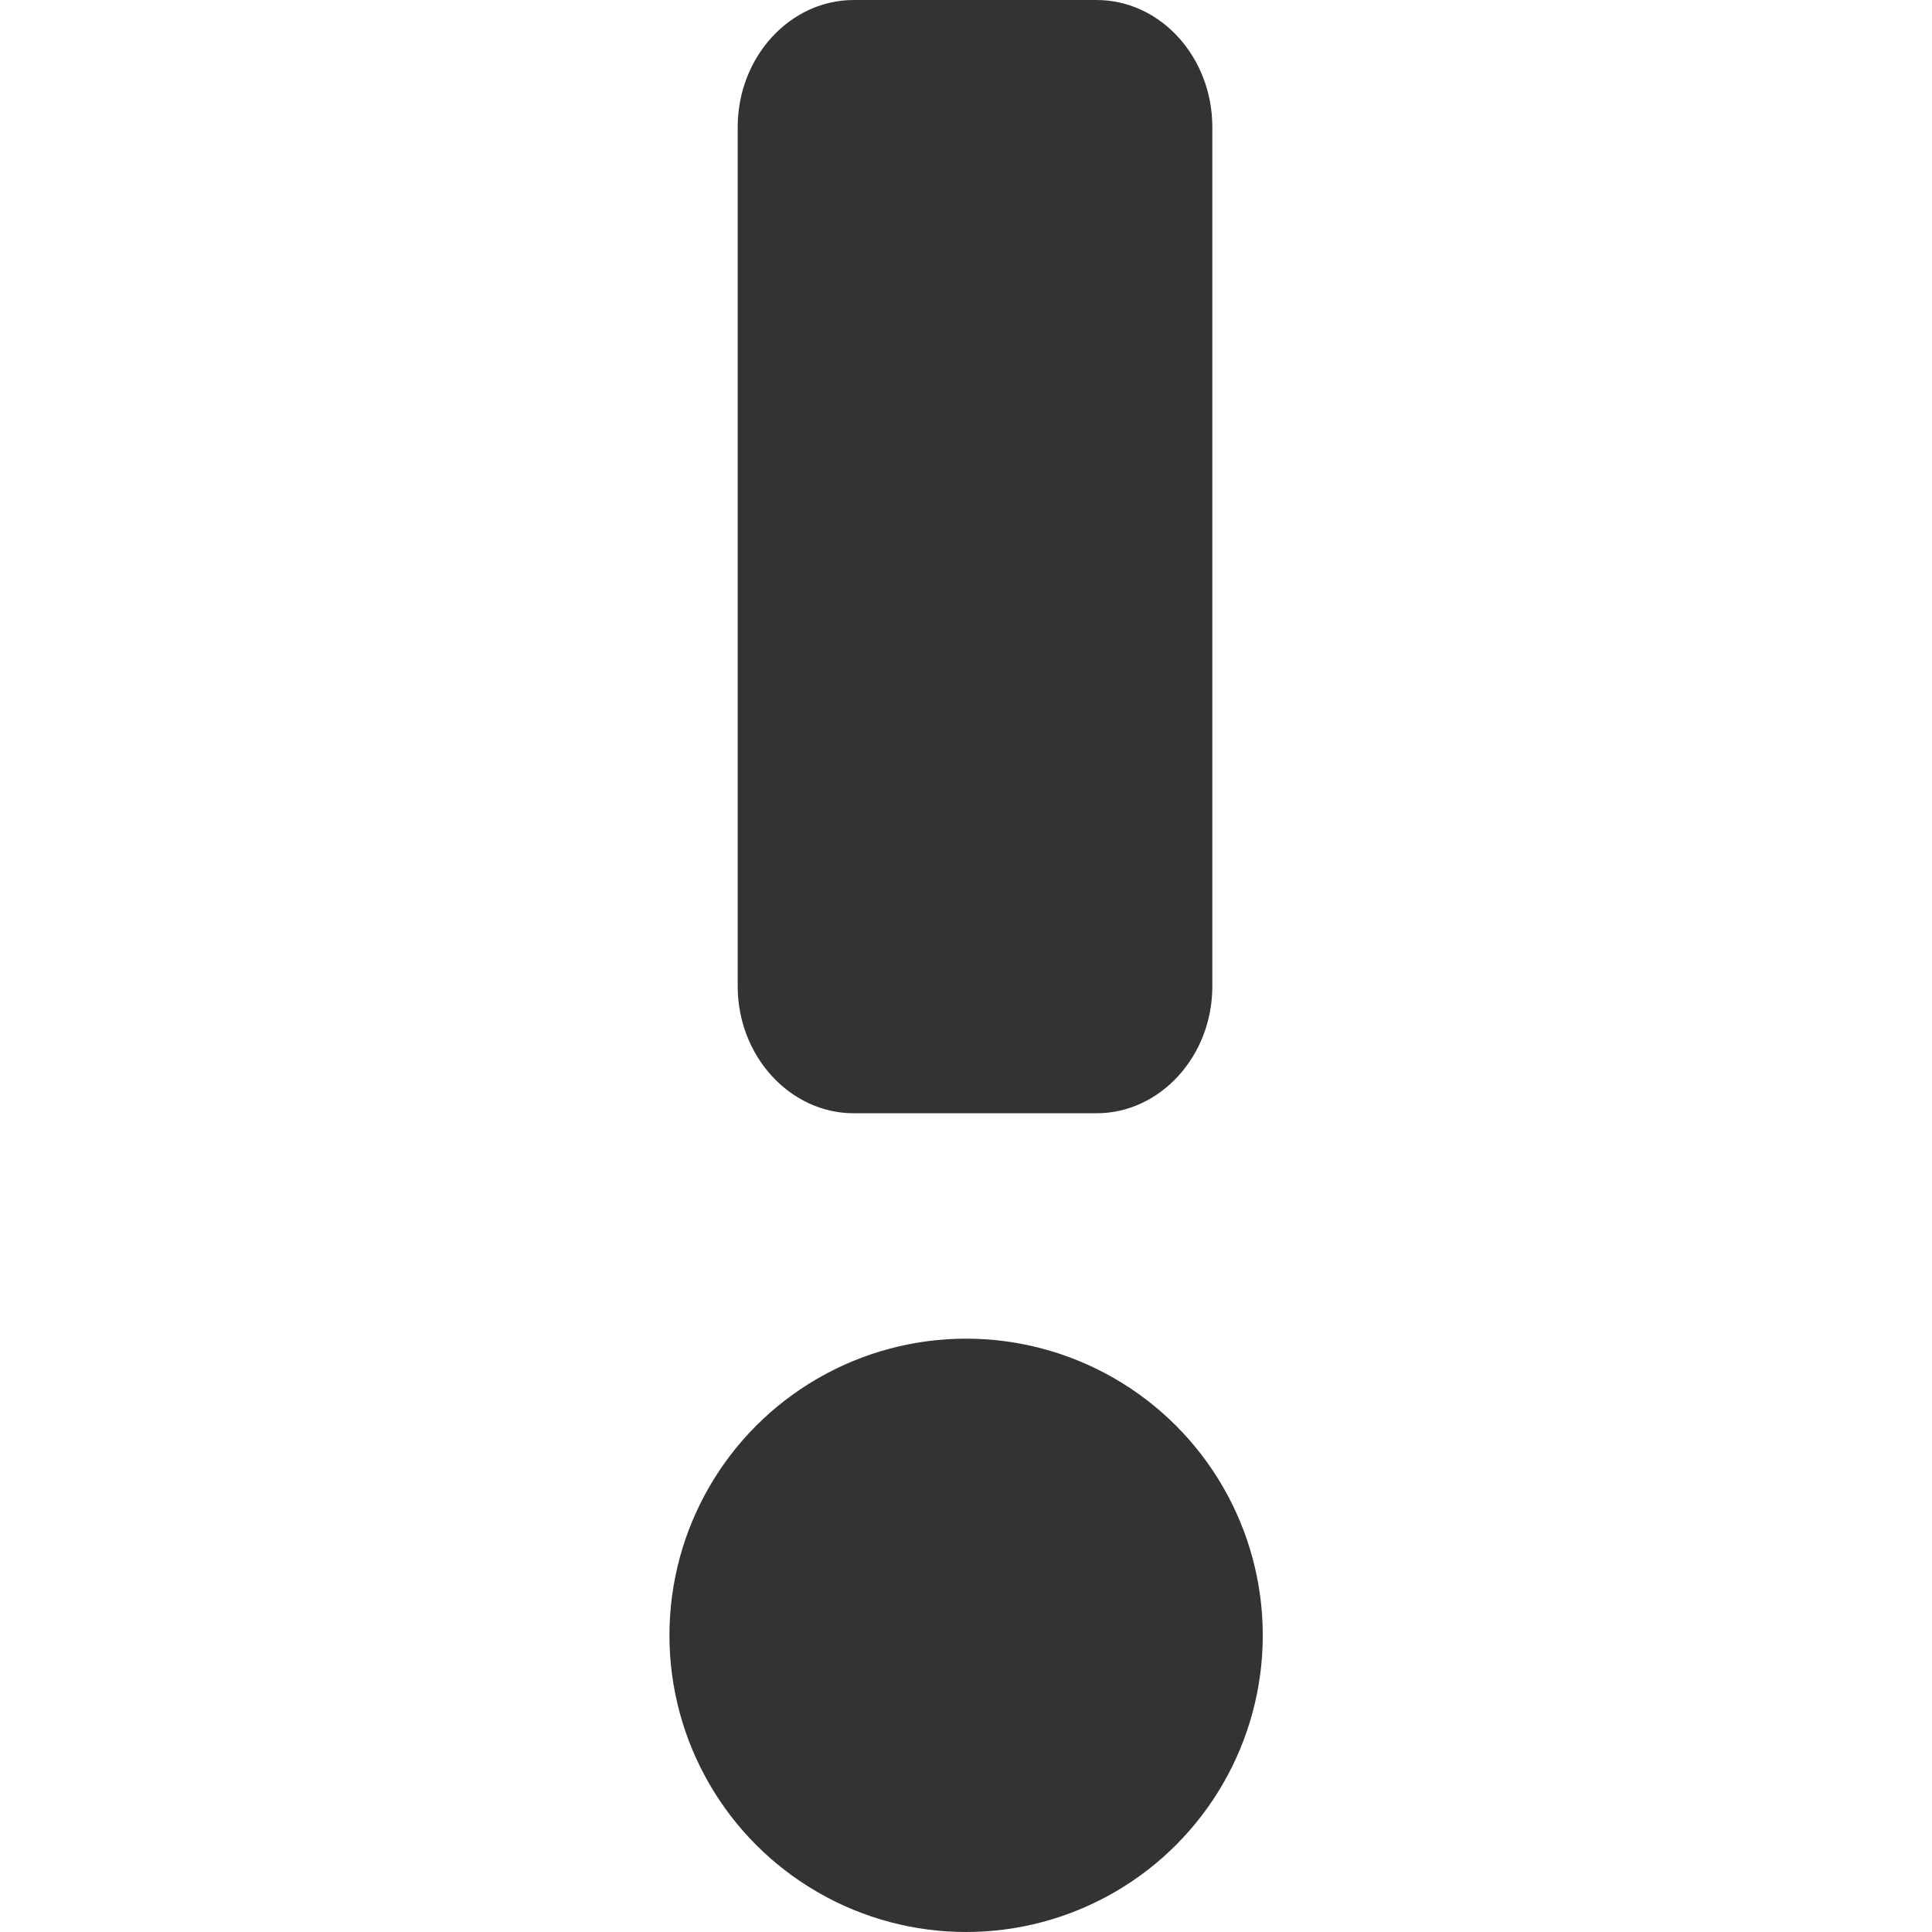 <?xml version="1.0" encoding="iso-8859-1"?>
<!-- Generator: Adobe Illustrator 14.0.0, SVG Export Plug-In . SVG Version: 6.00 Build 43363)  -->
<!DOCTYPE svg PUBLIC "-//W3C//DTD SVG 1.1//EN" "http://www.w3.org/Graphics/SVG/1.1/DTD/svg11.dtd">
<svg version="1.1" id="icon-s-email-priority-layer"
	 xmlns="http://www.w3.org/2000/svg" xmlns:xlink="http://www.w3.org/1999/xlink" x="0px" y="0px" width="18px" height="18px"
	 viewBox="0 0 18 18" style="enable-background:new 0 0 18 18;" xml:space="preserve">
<g id="icon-s-email-priority">
	<rect style="fill:none;" width="18" height="18"/>
	<path style="fill:#333333;" d="M6.873,1.184C6.873,0.531,7.36,0,7.954,0h2.262c0.595,0,1.079,0.531,1.079,1.184v8.006
		c0,0.648-0.484,1.182-1.079,1.182H7.954c-0.594,0-1.081-0.533-1.081-1.182V1.184z"/>
	<circle style="fill:#333333;" cx="9.001" cy="15.236" r="2.764"/>
</g>
</svg>
